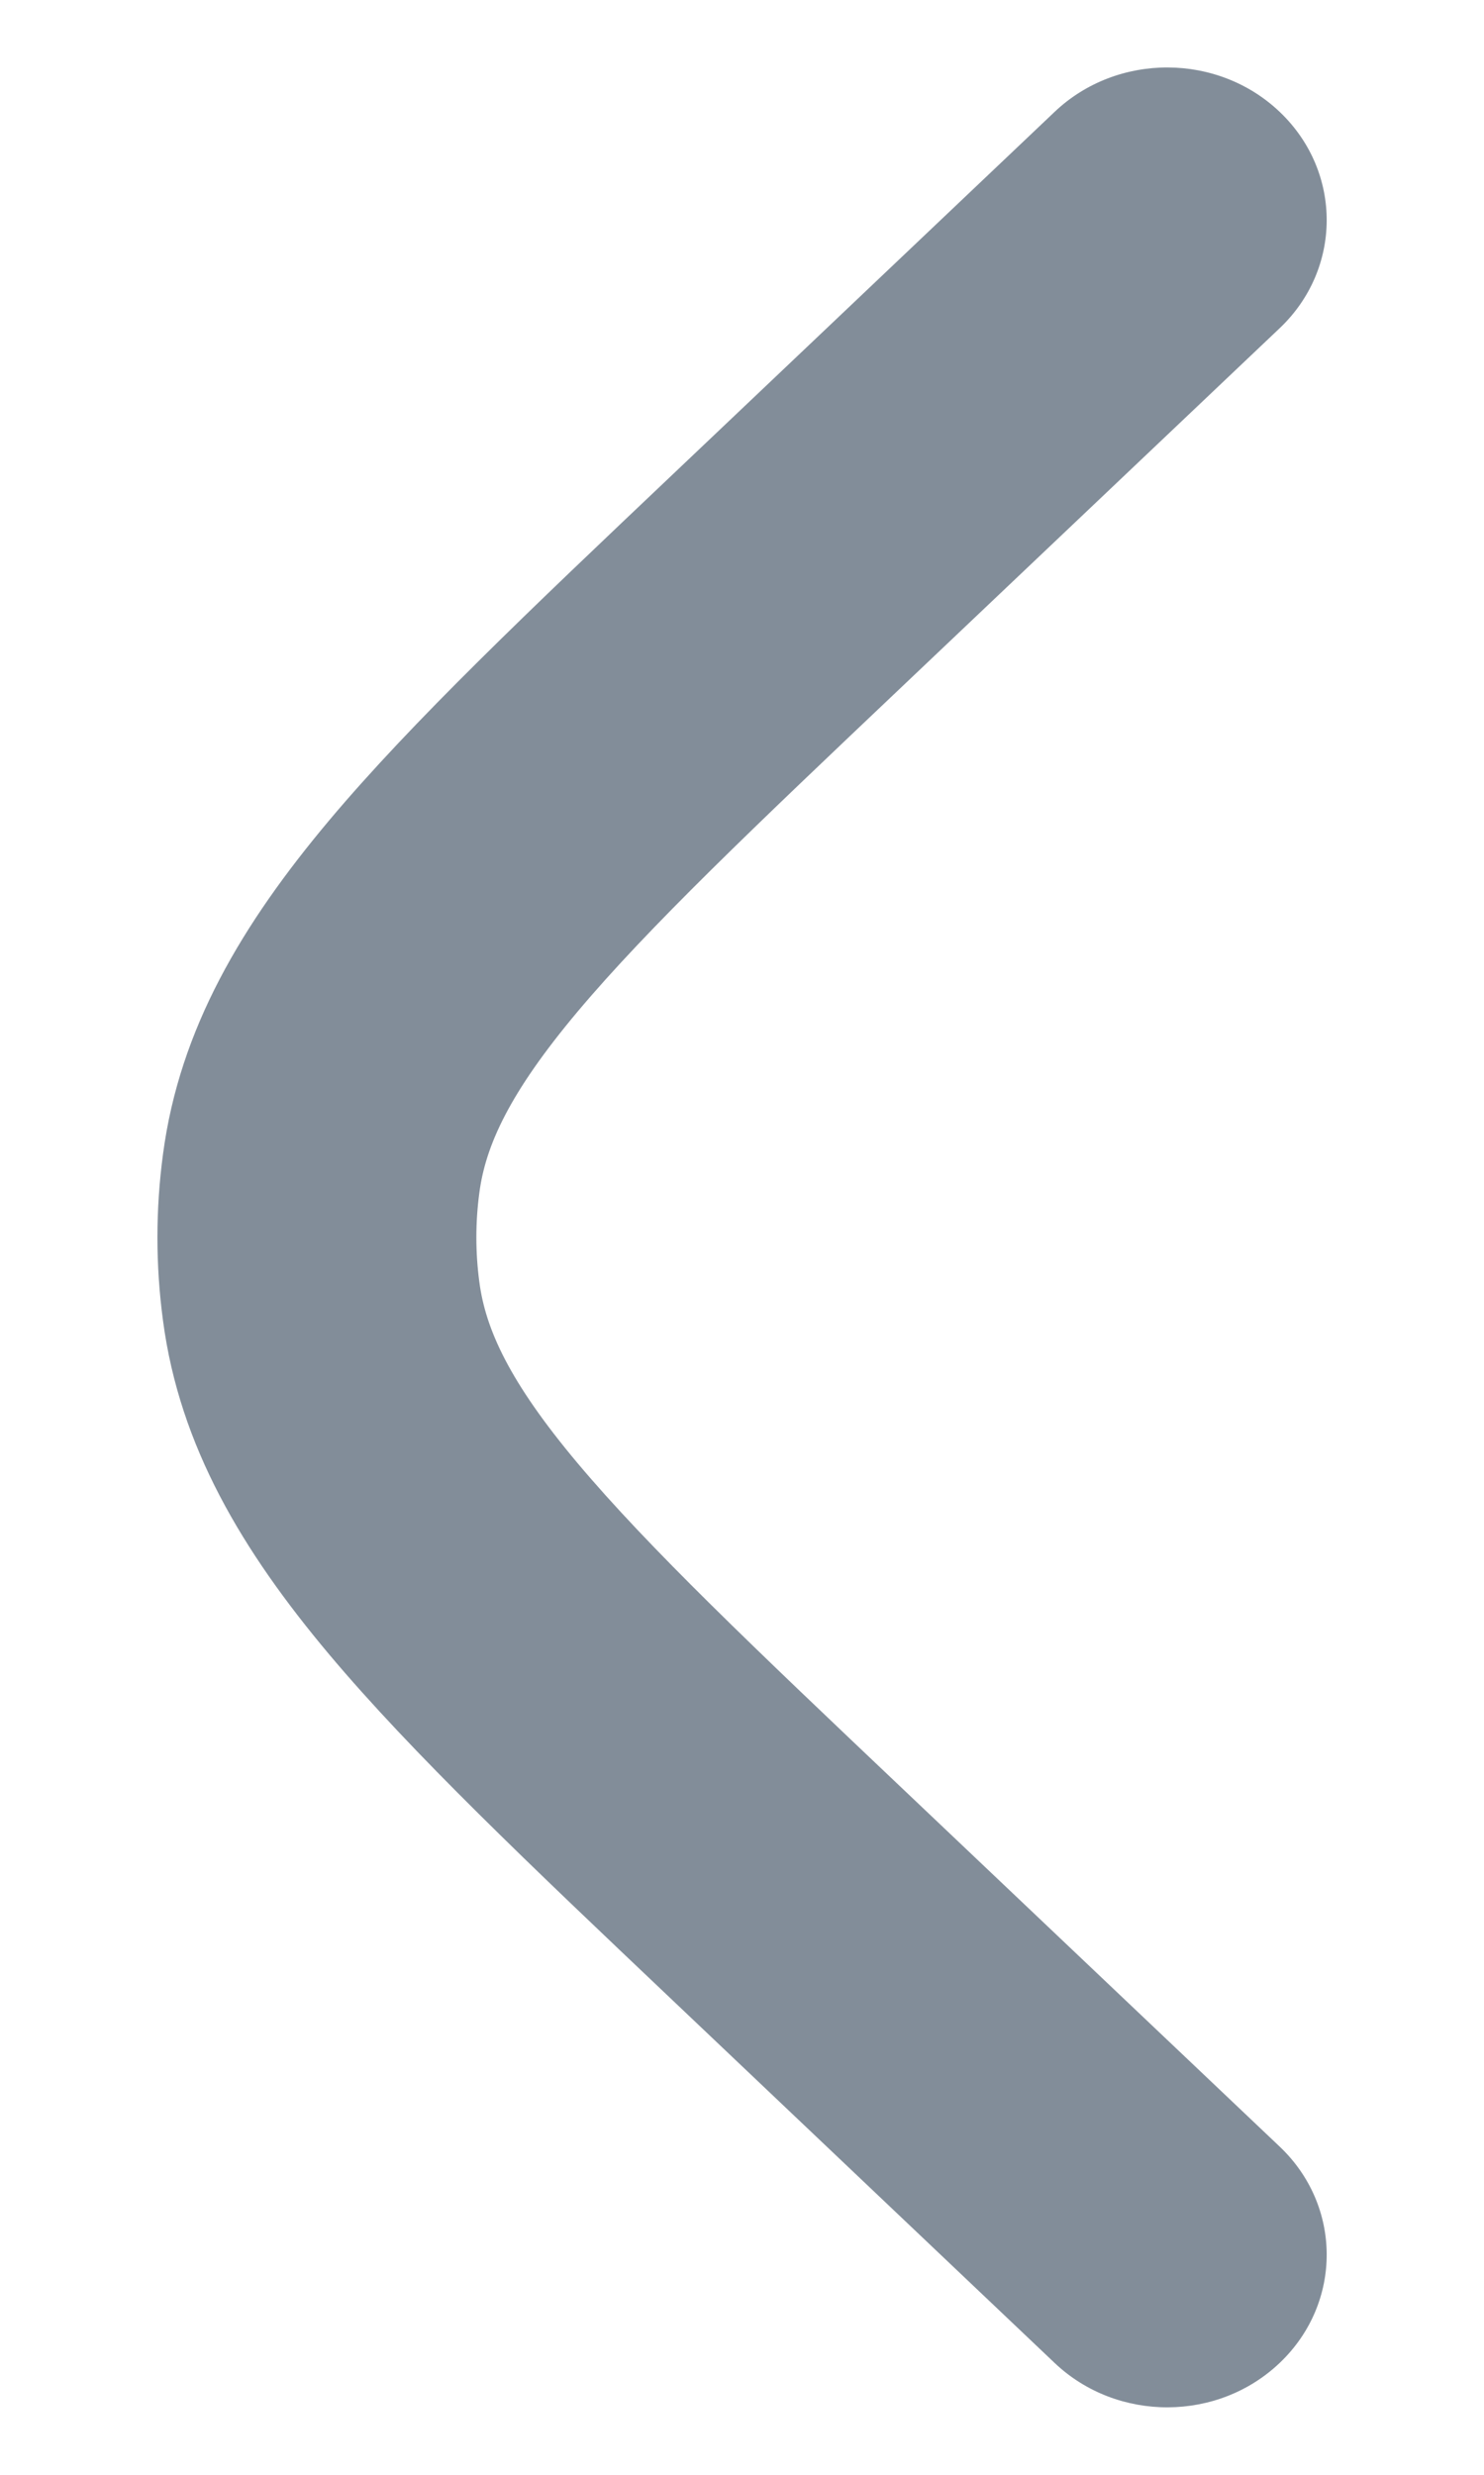 <svg width="6" height="10" viewBox="0 0 6 10" fill="none" xmlns="http://www.w3.org/2000/svg">
<path fill-rule="evenodd" clip-rule="evenodd" d="M4.265 0.451C4.518 0.212 4.926 0.213 5.177 0.455C5.428 0.697 5.426 1.088 5.173 1.327L3.658 2.764C3.043 3.347 2.621 3.748 2.335 4.088C2.058 4.418 1.963 4.63 1.938 4.82C1.922 4.94 1.922 5.06 1.938 5.18C1.963 5.37 2.058 5.582 2.335 5.912C2.621 6.252 3.043 6.653 3.658 7.236L5.173 8.673C5.426 8.912 5.428 9.303 5.177 9.545C4.926 9.787 4.518 9.788 4.265 9.549L2.723 8.086C2.142 7.535 1.667 7.085 1.33 6.684C0.98 6.267 0.726 5.844 0.659 5.336C0.629 5.113 0.629 4.887 0.659 4.664C0.726 4.156 0.98 3.733 1.33 3.316C1.667 2.915 2.142 2.465 2.723 1.914L4.265 0.451Z" fill="#828D99"/>
</svg>

